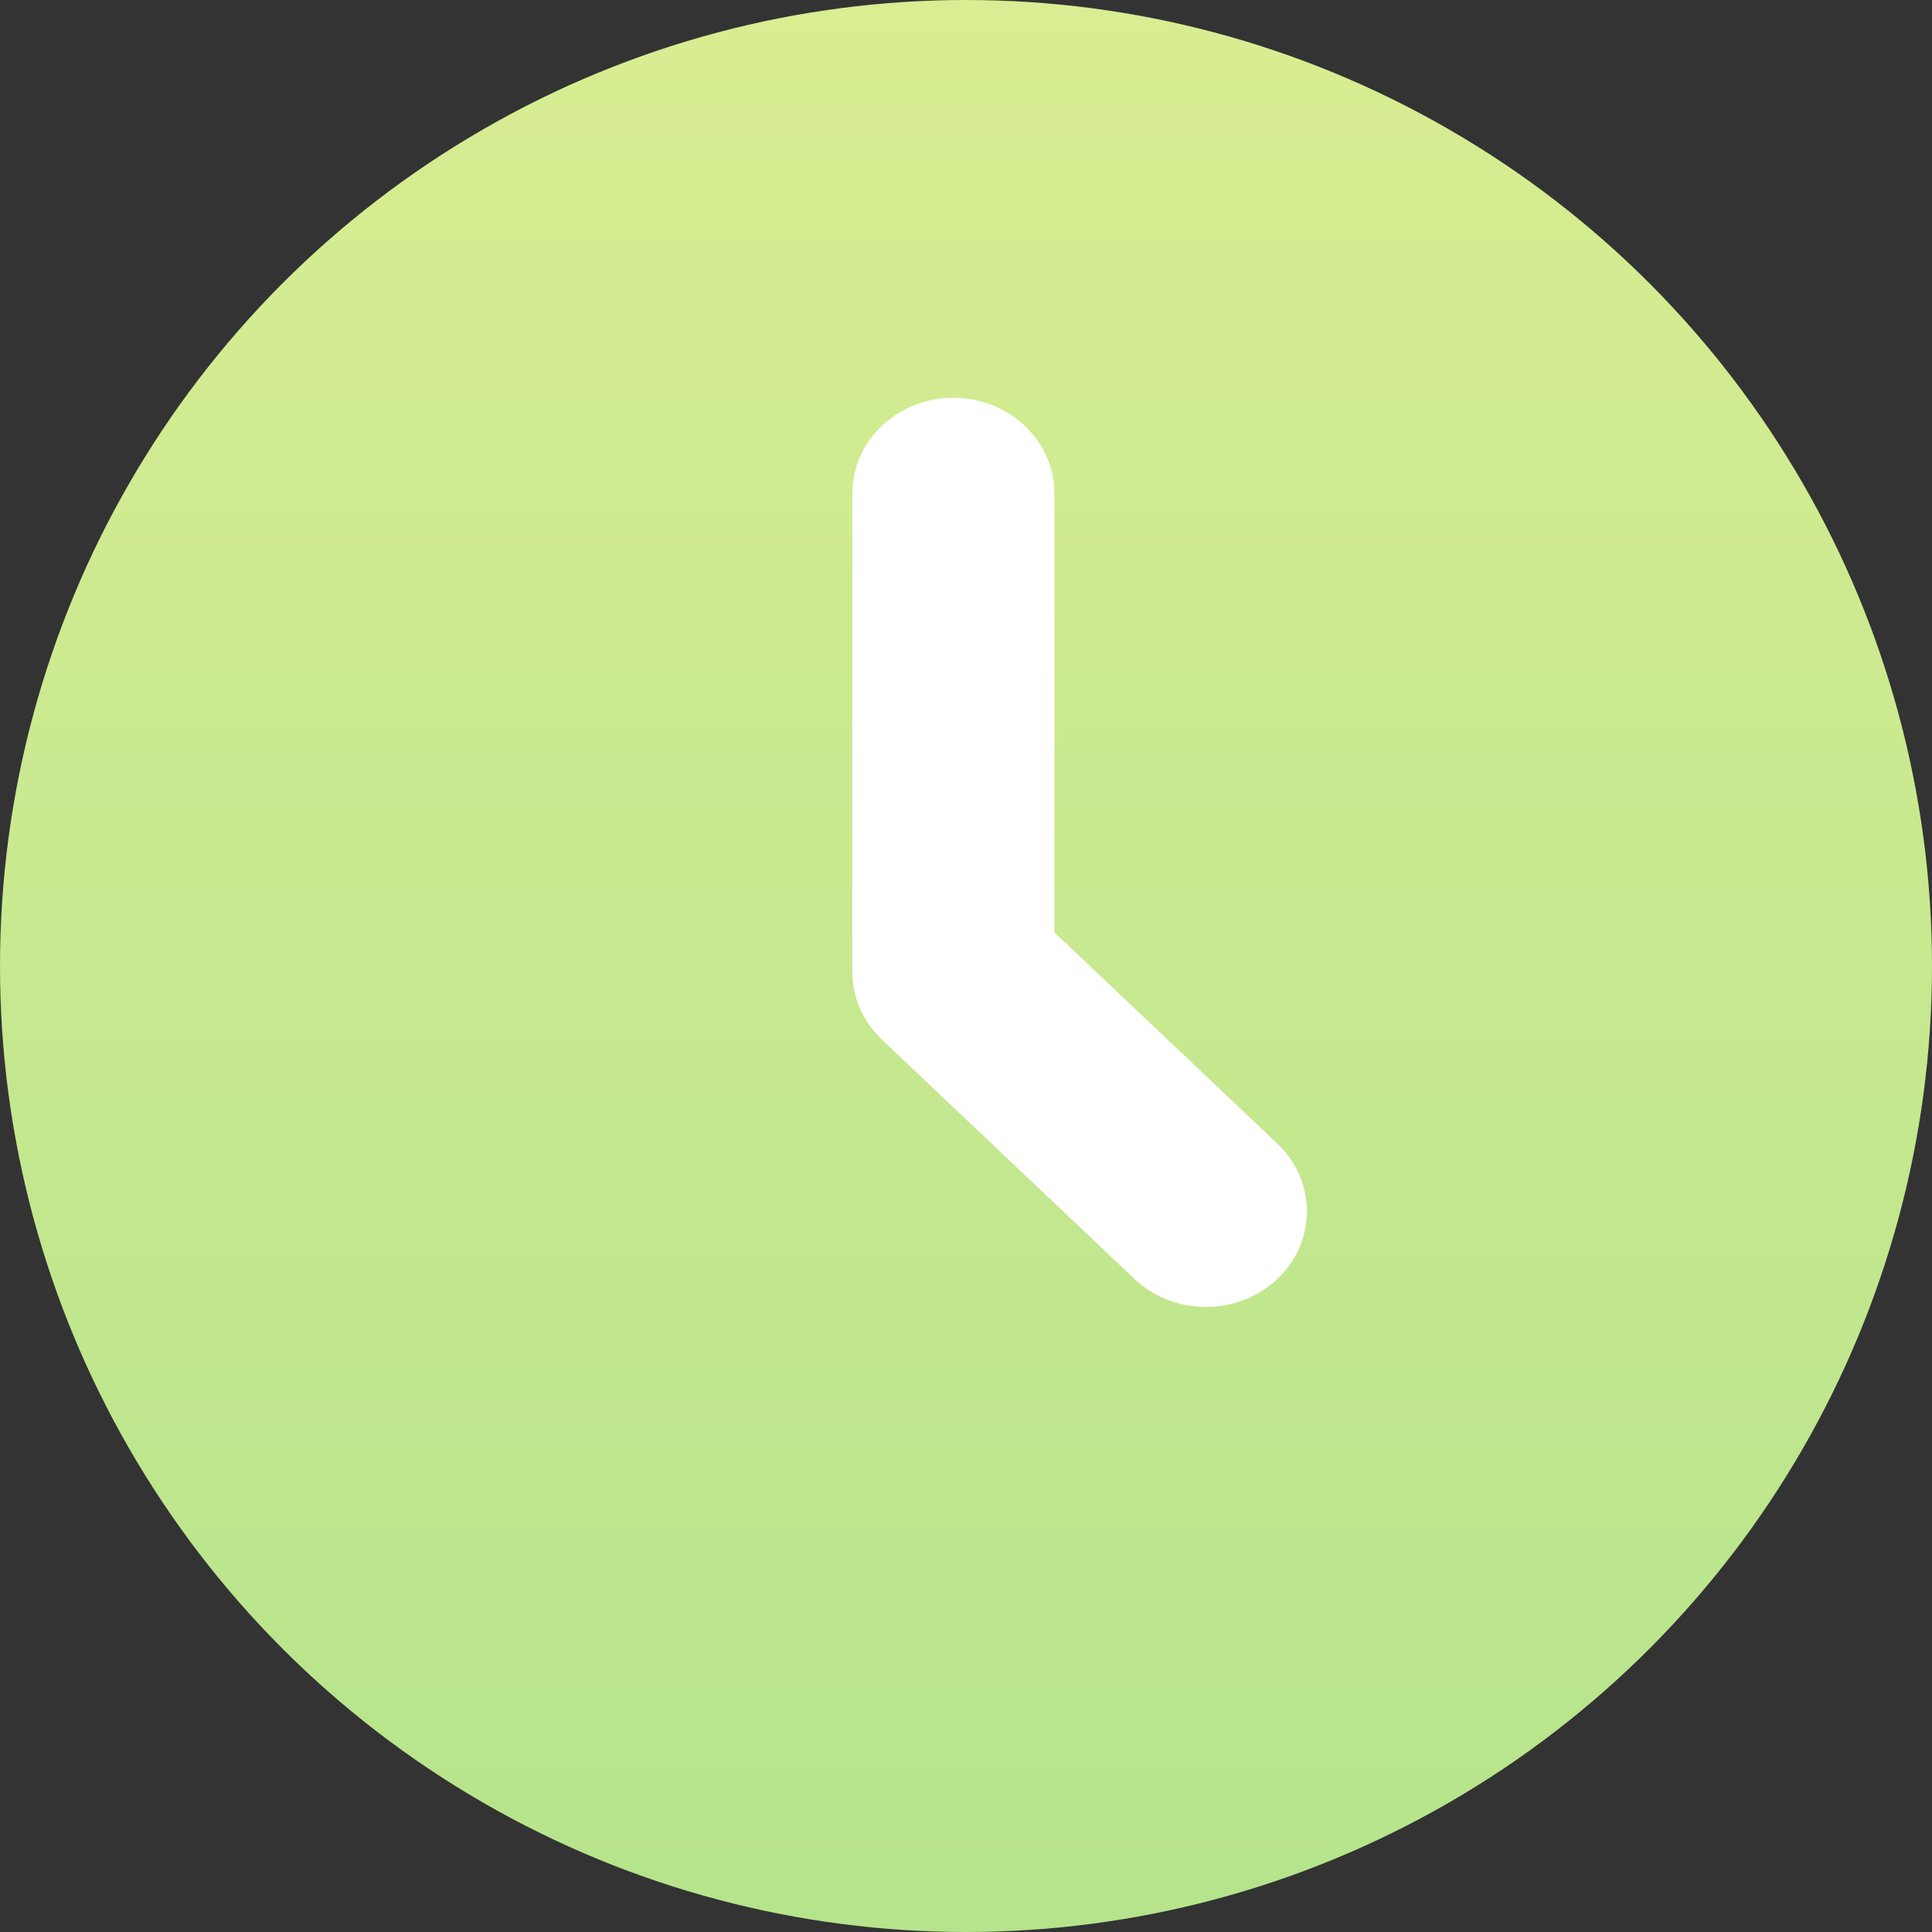 <svg width="30" height="30" viewBox="0 0 30 30" fill="none" xmlns="http://www.w3.org/2000/svg">
<rect x="0" y="0" width="30" height="30" fill="#333333" stroke="none"/>
<circle cx="15" cy="15" r="15" fill="url(#paint0_linear)"/>
<path fill-rule="evenodd" clip-rule="evenodd" d="M14.804 6.177C15.67 6.177 16.373 6.842 16.373 7.663V14.478L19.835 17.758C20.447 18.338 20.447 19.279 19.835 19.859C19.222 20.439 18.229 20.439 17.616 19.859L13.695 16.144C13.401 15.865 13.235 15.487 13.235 15.093V7.663C13.235 6.842 13.938 6.177 14.804 6.177Z" fill="white"/>
<defs>
<linearGradient id="paint0_linear" x1="15" y1="0" x2="15" y2="30" gradientUnits="userSpaceOnUse">
<stop stop-color="#D9ED92"/>
<stop offset="1" stop-color="#B5E48C"/>
</linearGradient>
</defs>
</svg>
